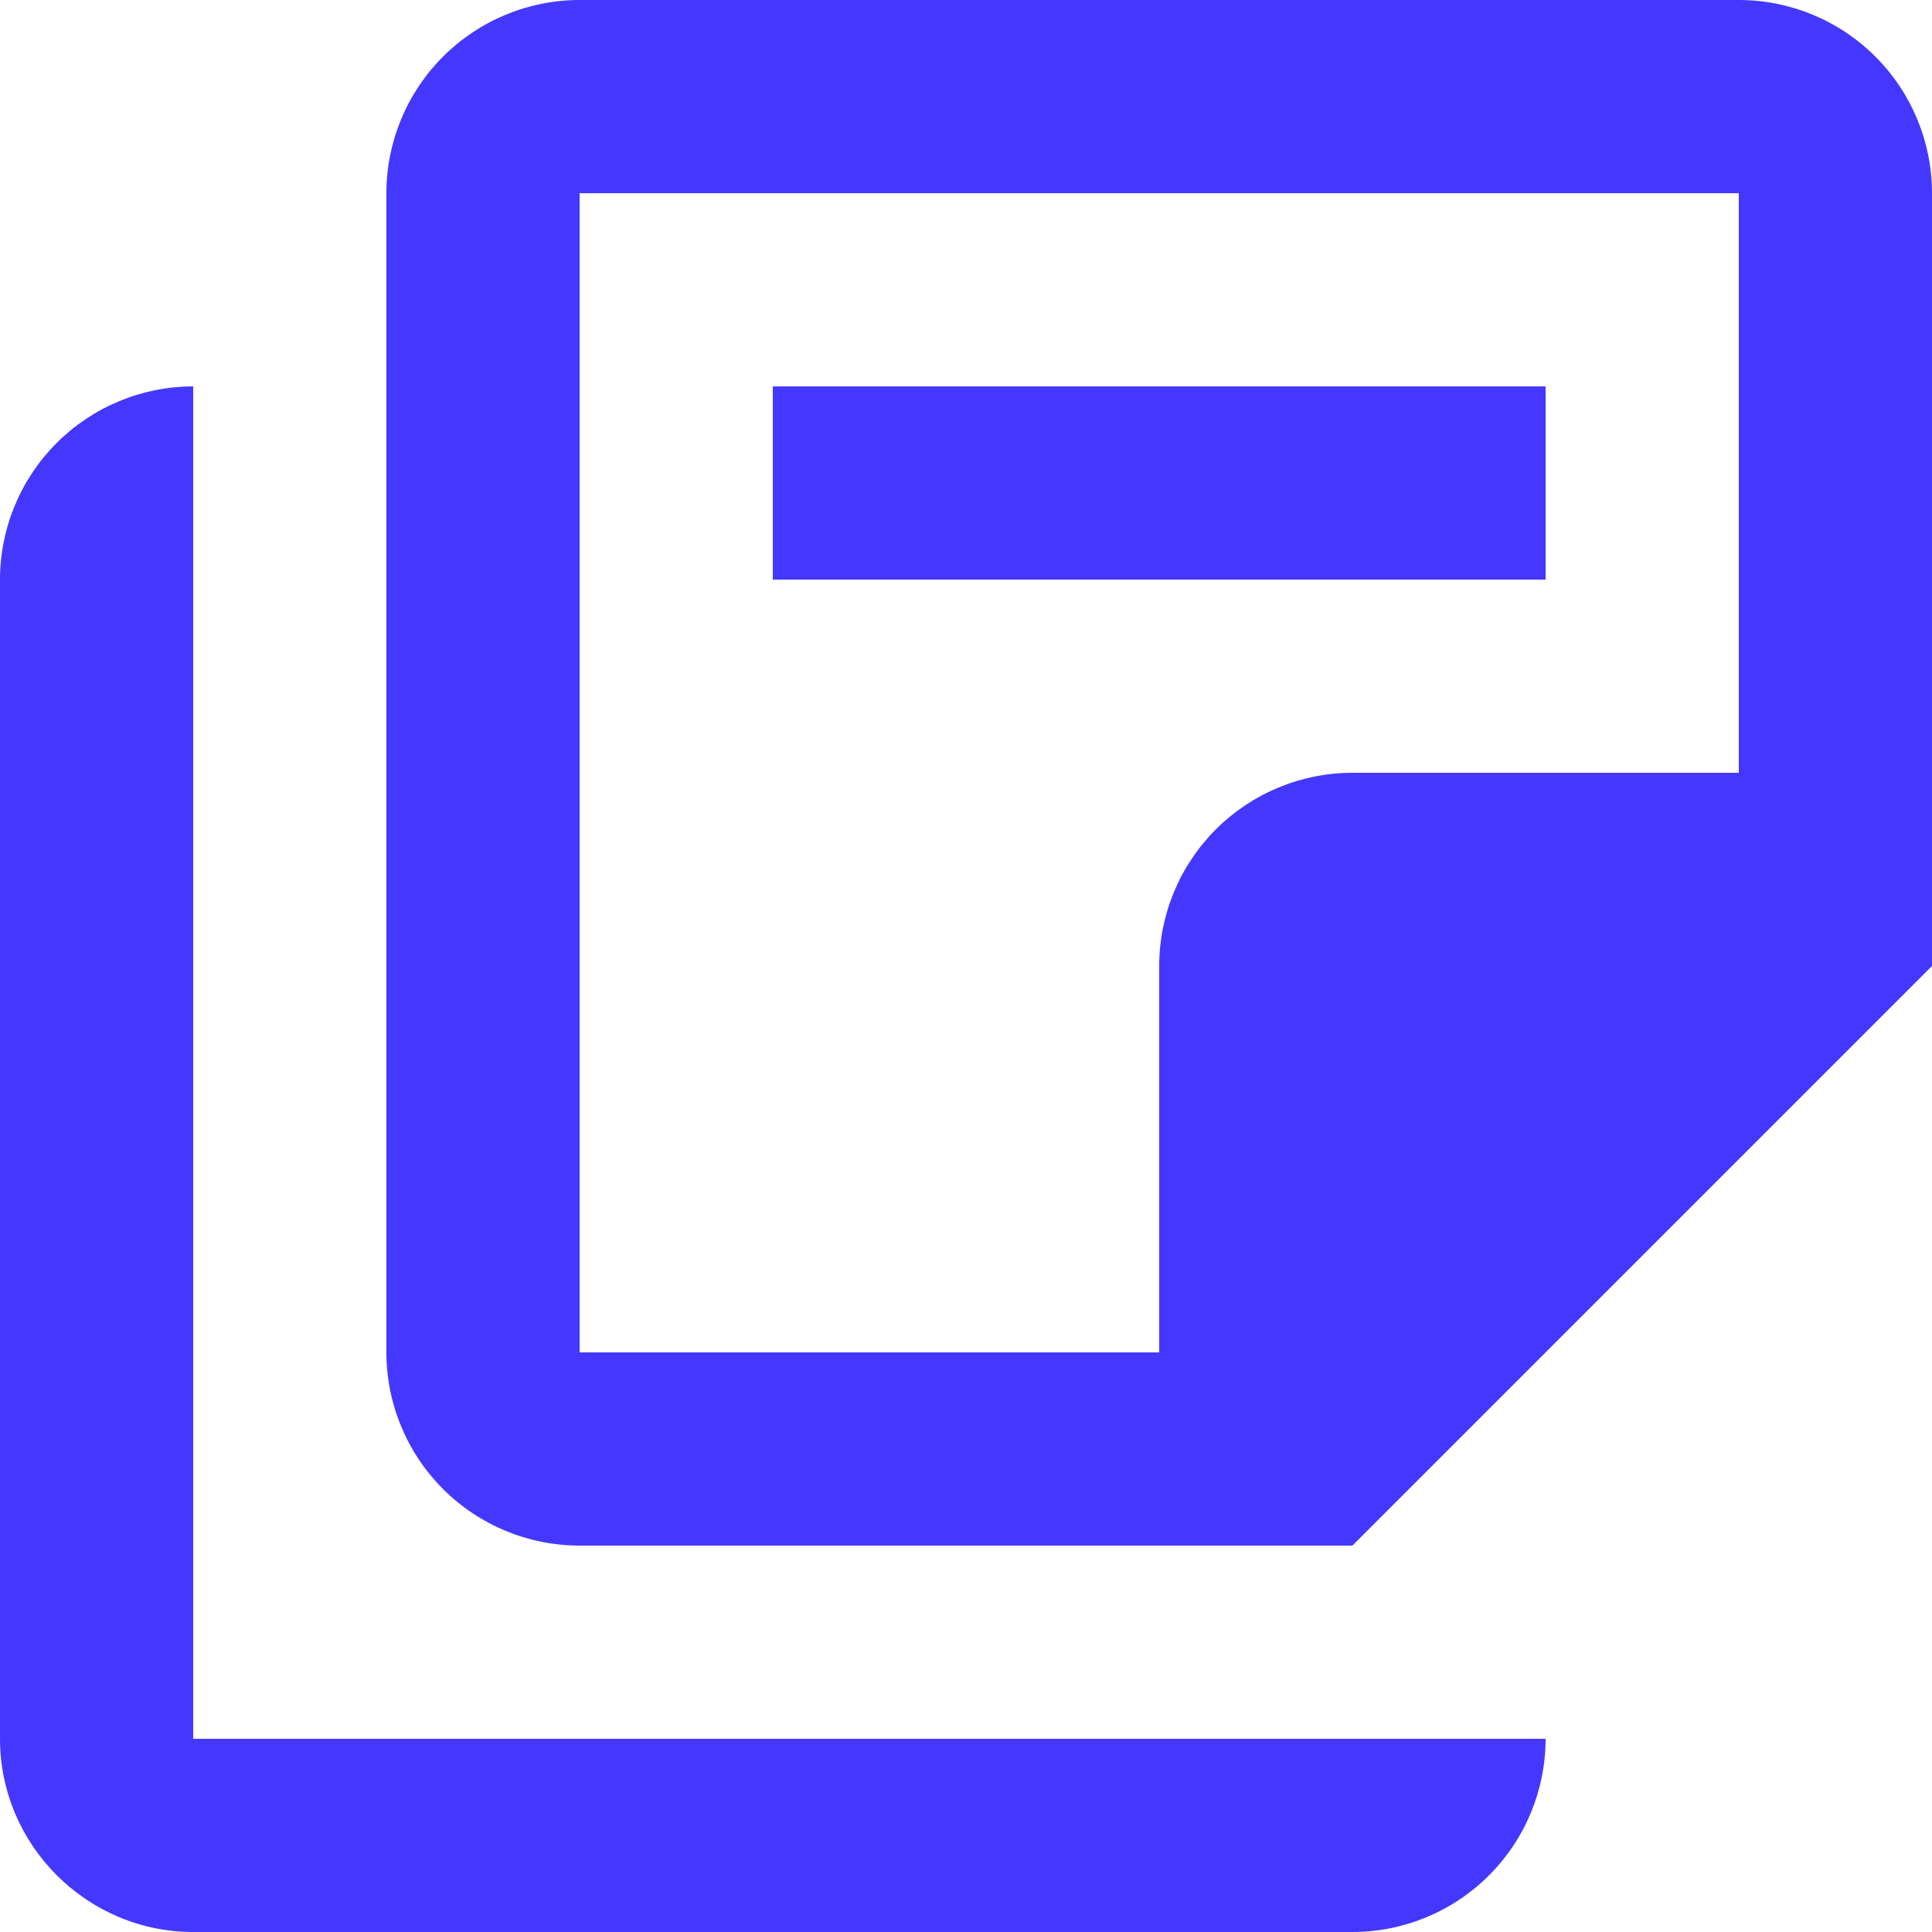 <svg width="20" height="20" viewBox="0 0 20 20" fill="none" xmlns="http://www.w3.org/2000/svg">
<path d="M16 6H8V4H16V6ZM20 2V10L14 16H6C5.47 16 4.961 15.789 4.586 15.414C4.211 15.039 4 14.53 4 14V2C4 1.47 4.211 0.961 4.586 0.586C4.961 0.211 5.47 0 6 0H18C18.53 0 19.039 0.211 19.414 0.586C19.789 0.961 20 1.47 20 2ZM18 2H6V14H12V10C12 9.47 12.211 8.961 12.586 8.586C12.961 8.211 13.47 8 14 8H18V2ZM2 4C1.47 4 0.961 4.211 0.586 4.586C0.211 4.961 0 5.47 0 6V18C0 19.1 0.9 20 2 20H14C14.53 20 15.039 19.789 15.414 19.414C15.789 19.039 16 18.53 16 18H2V4Z" fill="#4438FF"/>
</svg>
